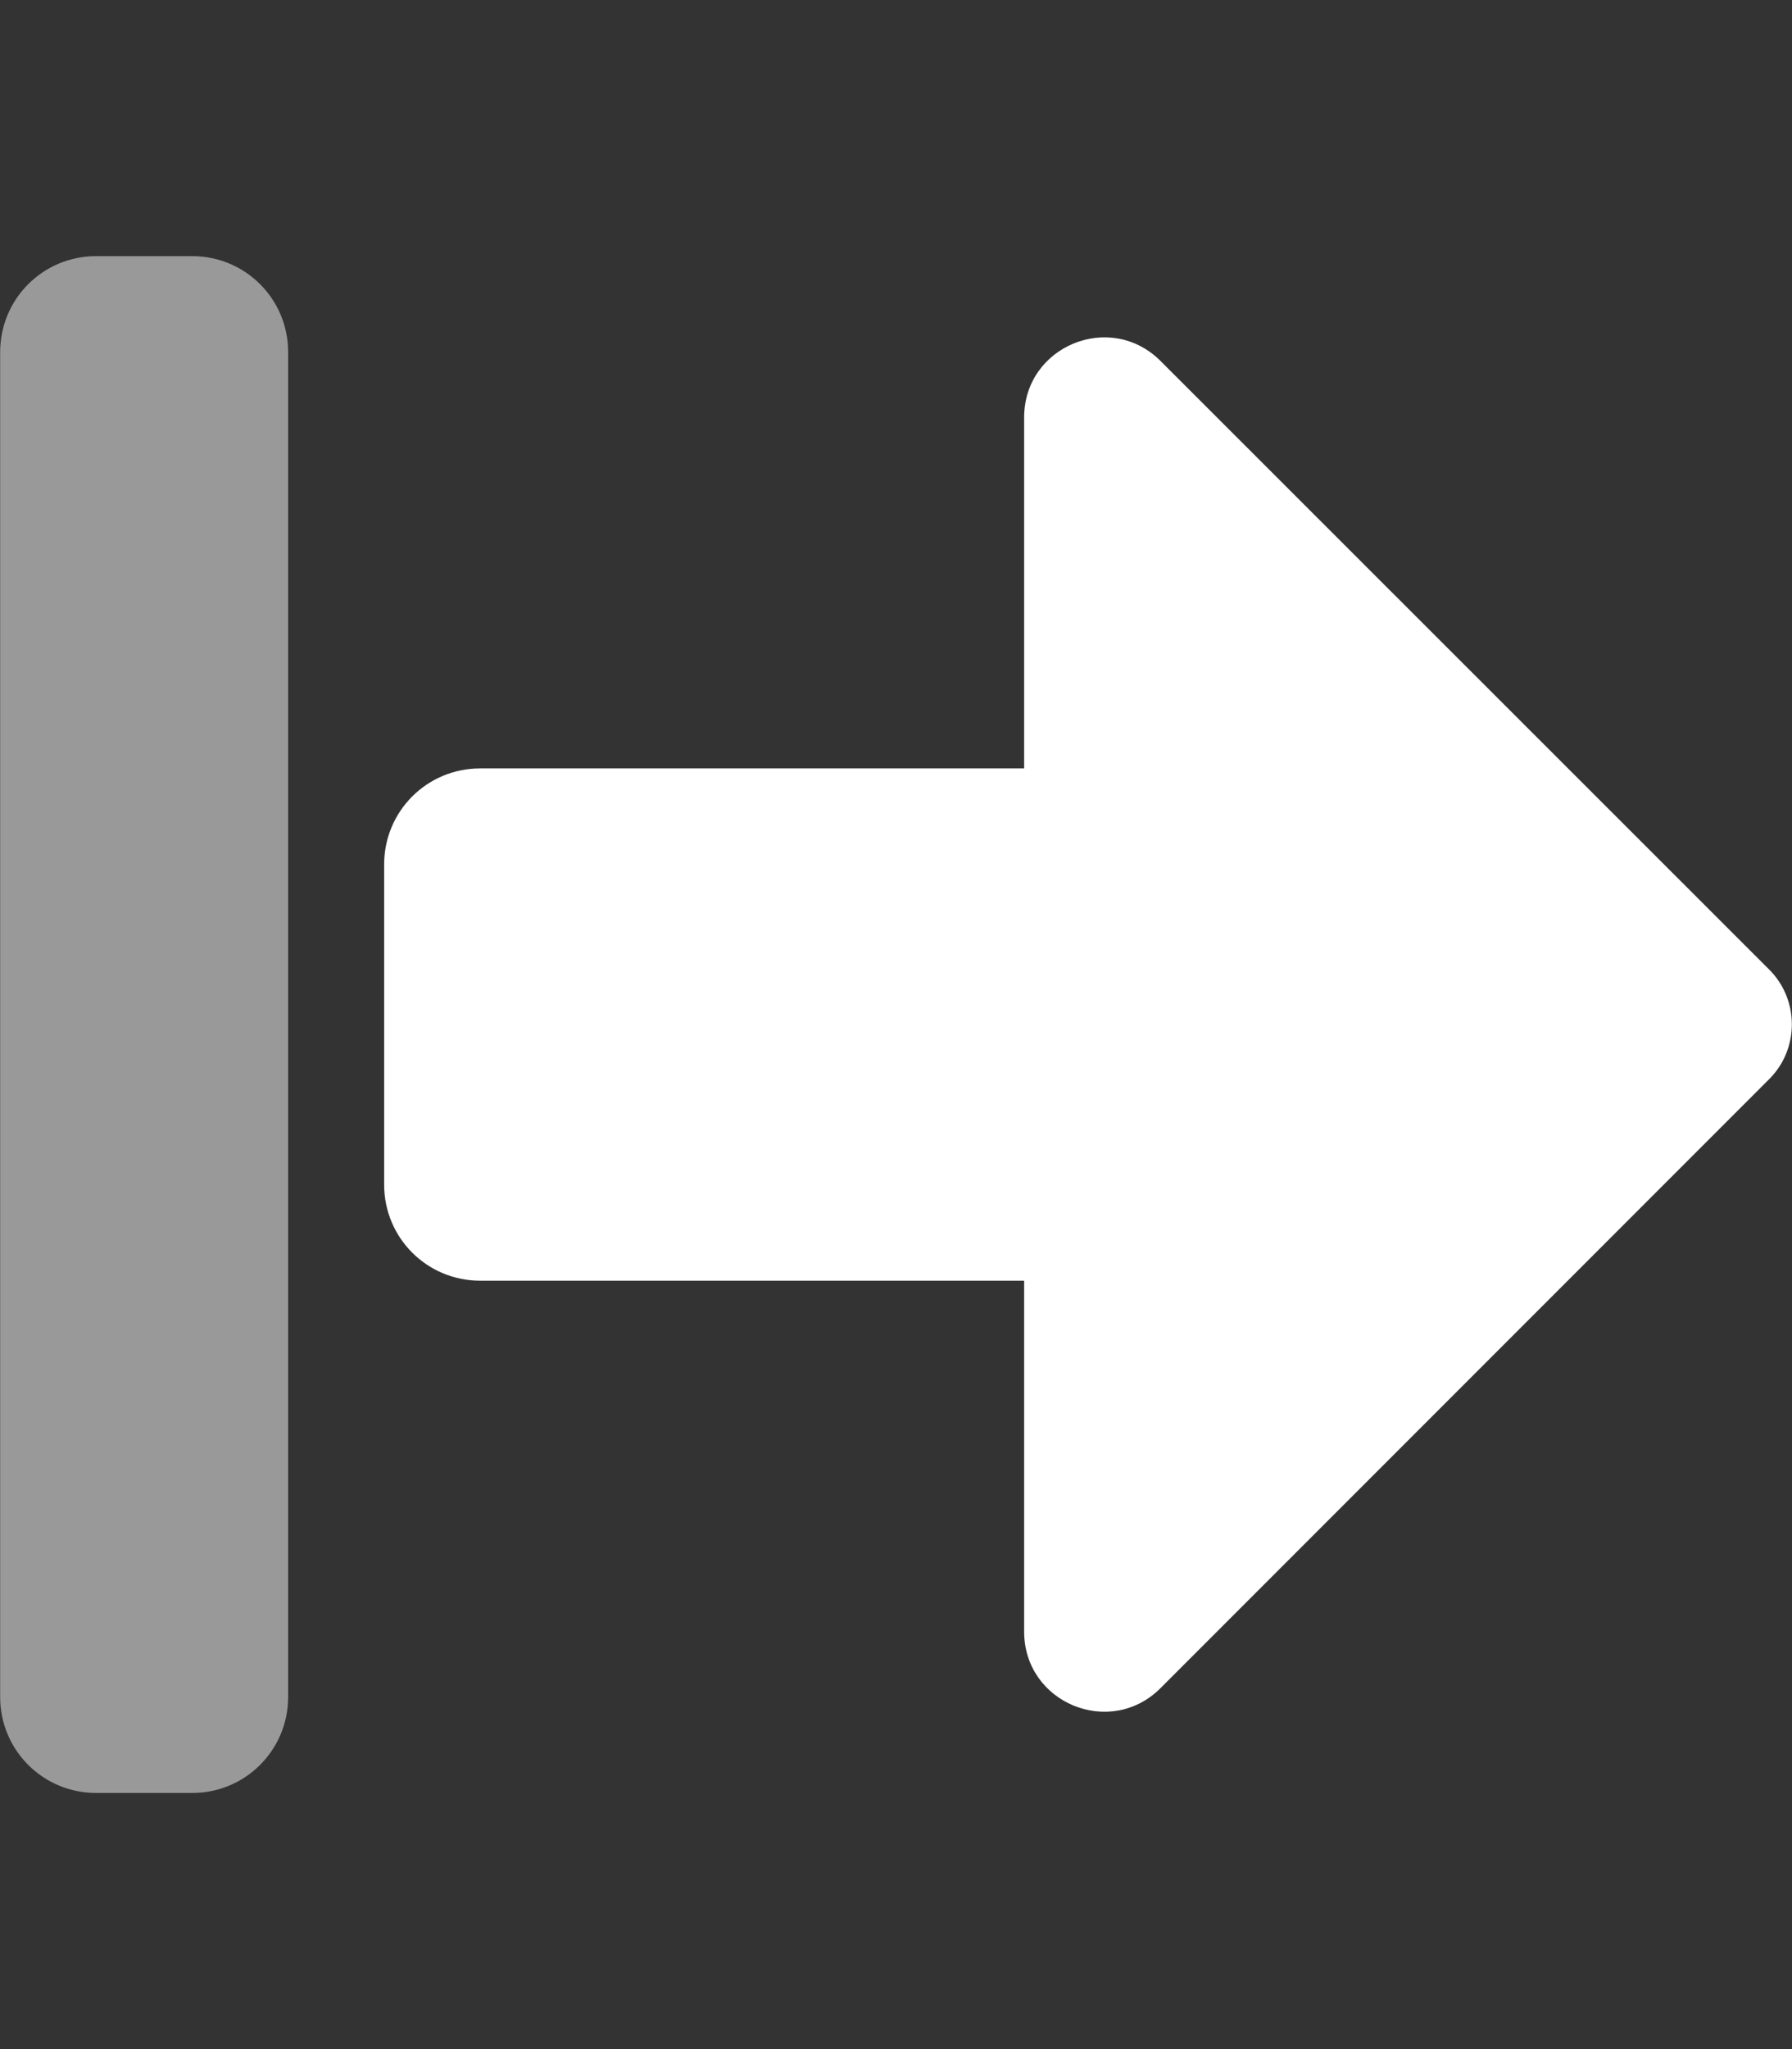 <?xml version="1.0" encoding="utf-8"?>
<svg version="1.1" id="fa-arrow-alt-from-right_white" xmlns="http://www.w3.org/2000/svg" xmlns:xlink="http://www.w3.org/1999/xlink" x="0px" y="0px" viewBox="0 0 448 512" style="enable-background:new 0 0 448 512;" xml:space="preserve">
<rect x="0" y="0" width="448" height="512" fill="#333333" stroke="none"/>
<style type="text/css">
	.st1{opacity:1.00;fill:#FFFFFF;fill-opacity:0.50;}
	.st2{opacity:1.00;fill:#FFFFFF;fill-opacity:1.00;}
</style>
<path class="st1" d="M0.037,88l0,336c0,13.3,10.7,24,24,24h24c13.3,0,24-10.7,24-24V88c0-13.3-10.7-24-24-24h-24C10.738,64,0.037,74.7,0.037,88z"/>
<path class="st2" d="M120.037,192h136v-87.7c0-17.8,21.5-26.7,34.1-14.1l152.2,152.1c7.5,7.5,7.5,19.8,0,27.3l-152.2,152.2c-12.6,12.6-34.1,3.7-34.1-14.1V320h-136c-13.3,0-24-10.7-24-24v-80C96.037,202.7,106.738,192,120.037,192z"/>
</svg>
